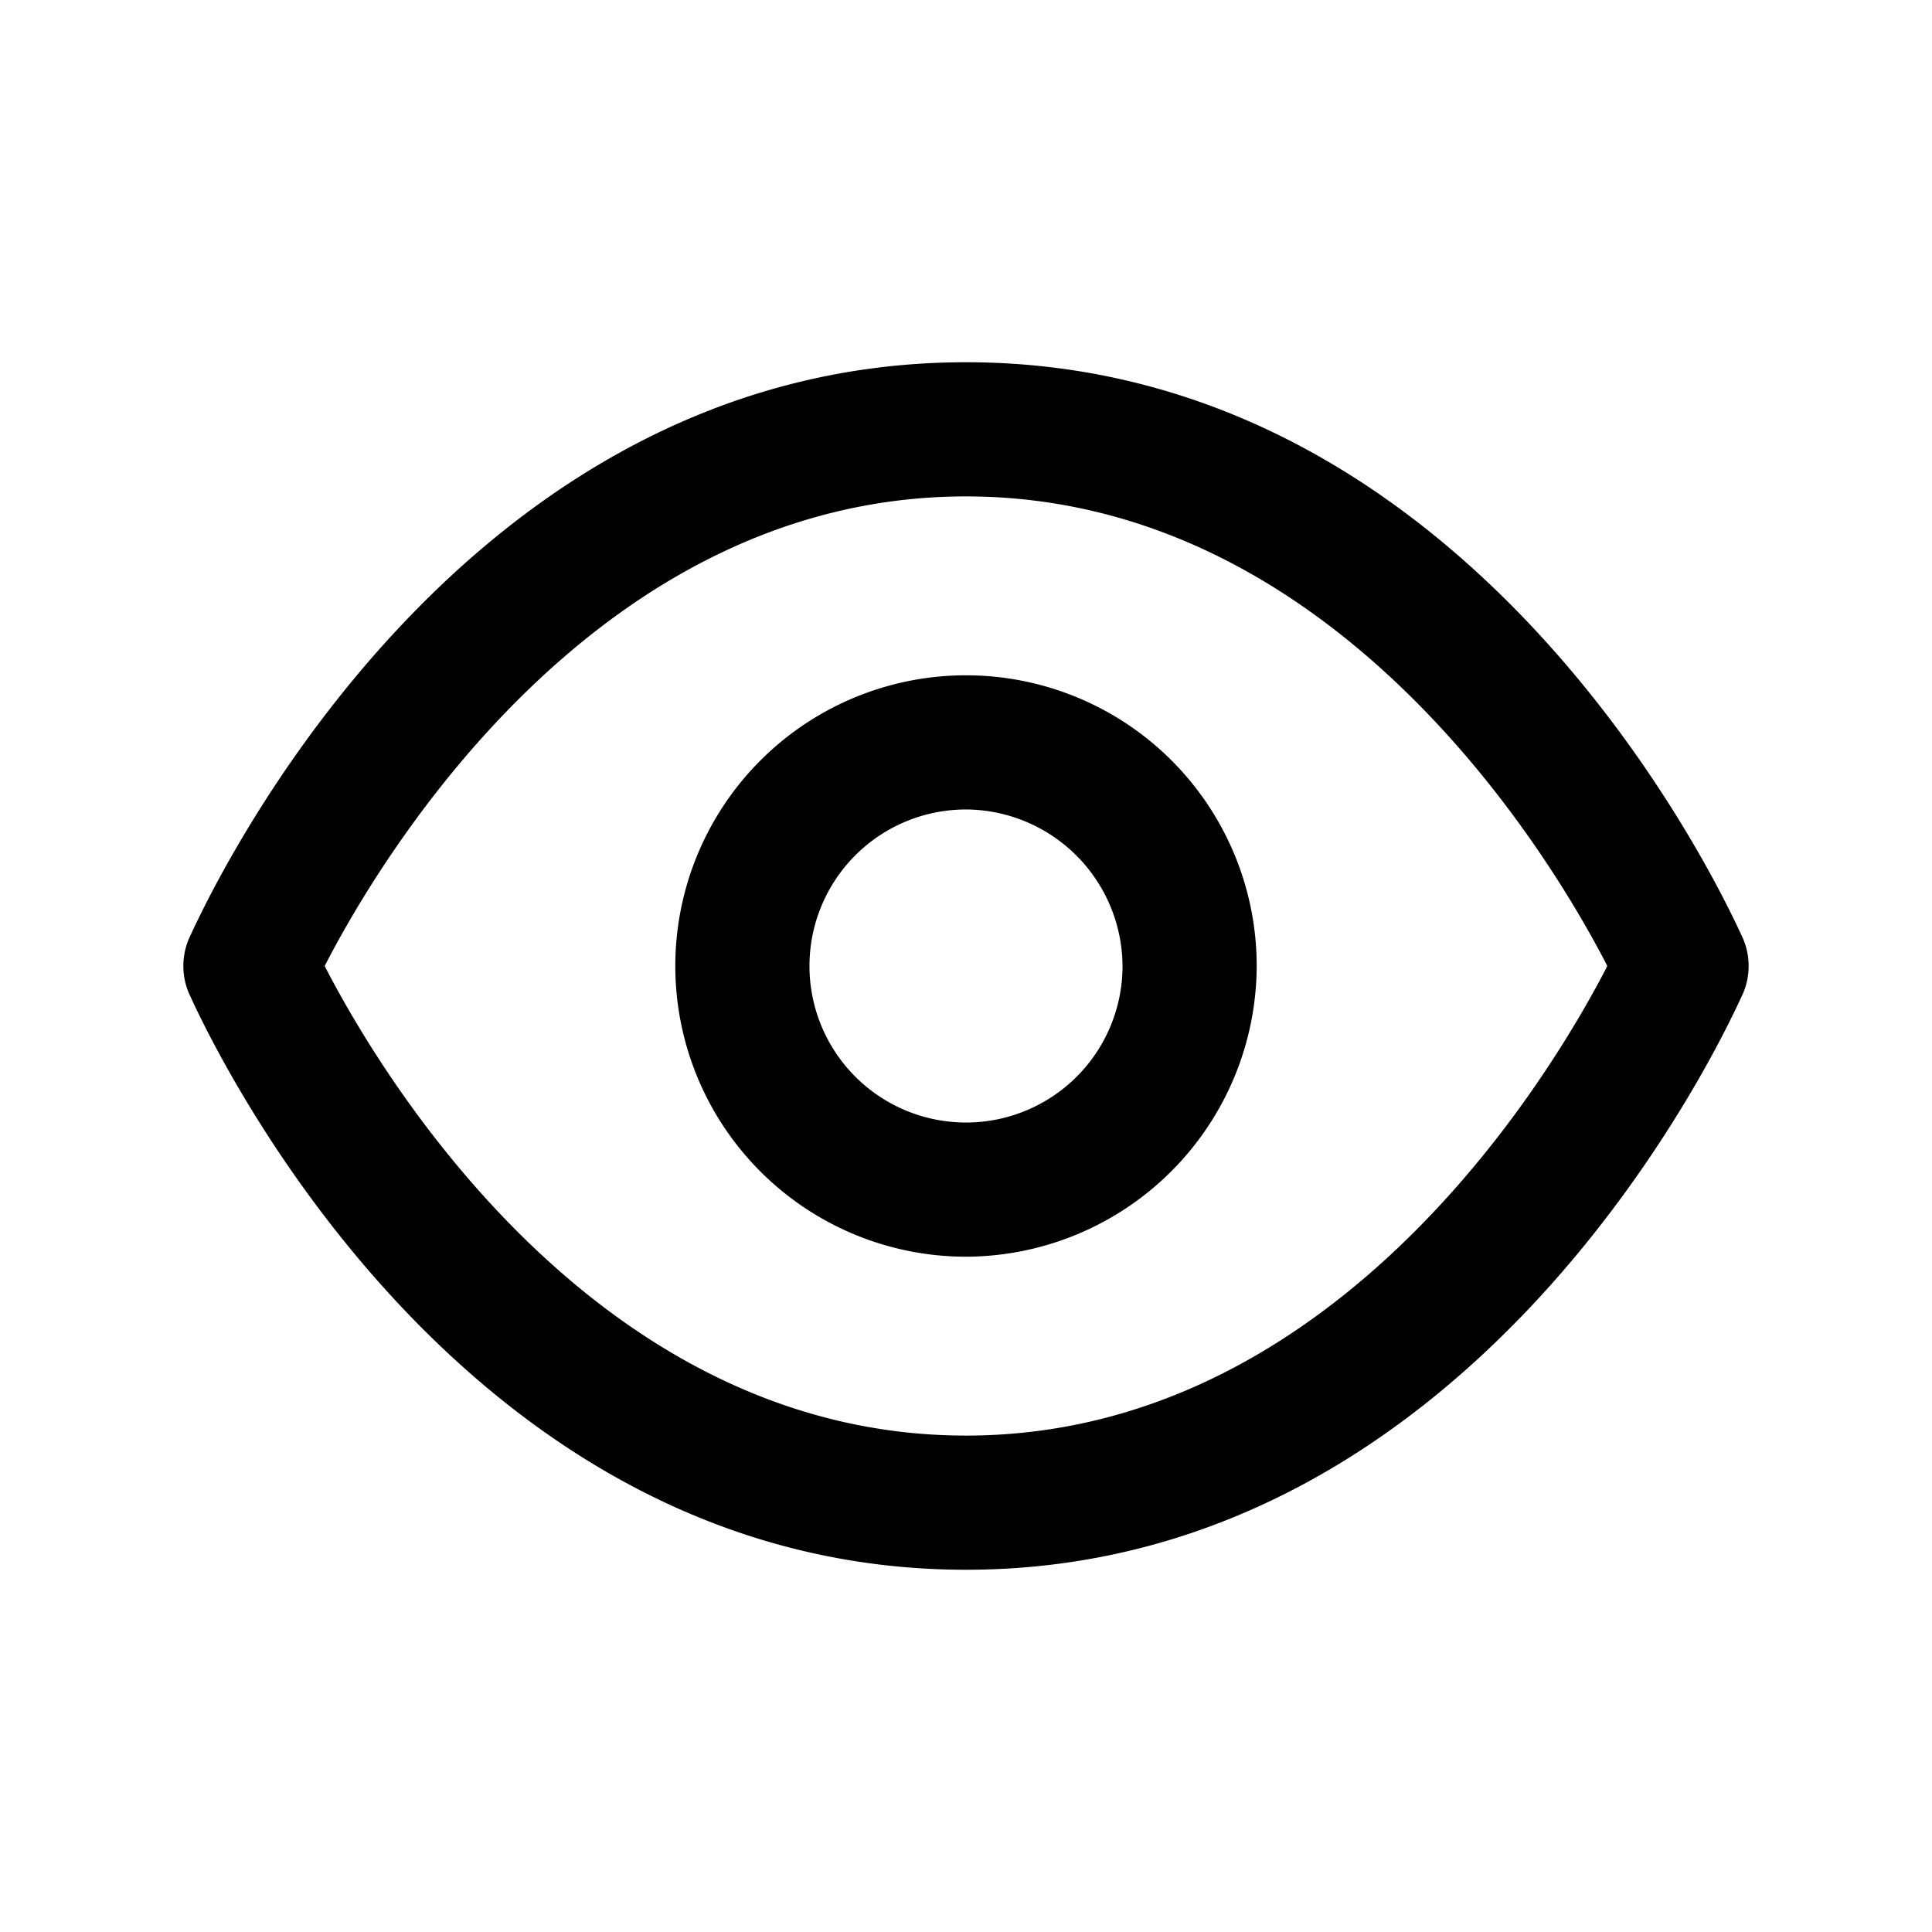 <svg xmlns="http://www.w3.org/2000/svg" width="100%" height="100%" viewBox="1.2 1.2 21.6 21.6"><path d="M12 18.75c-5.83 0-8.57-6.19-8.69-6.45a.78.78 0 010-.6c.12-.26 2.86-6.45 8.69-6.45s8.57 6.19 8.69 6.45a.78.78 0 010 .6c-.12.26-2.86 6.45-8.69 6.45zM4.83 12c.59 1.15 3 5.25 7.17 5.25s6.58-4.1 7.17-5.25c-.59-1.15-3-5.25-7.17-5.25S5.42 10.85 4.83 12z"/><path d="M12 15.25A3.25 3.25 0 1115.25 12 3.26 3.26 0 0112 15.25zm0-5A1.75 1.75 0 1013.75 12 1.76 1.76 0 0012 10.25z"/></svg>